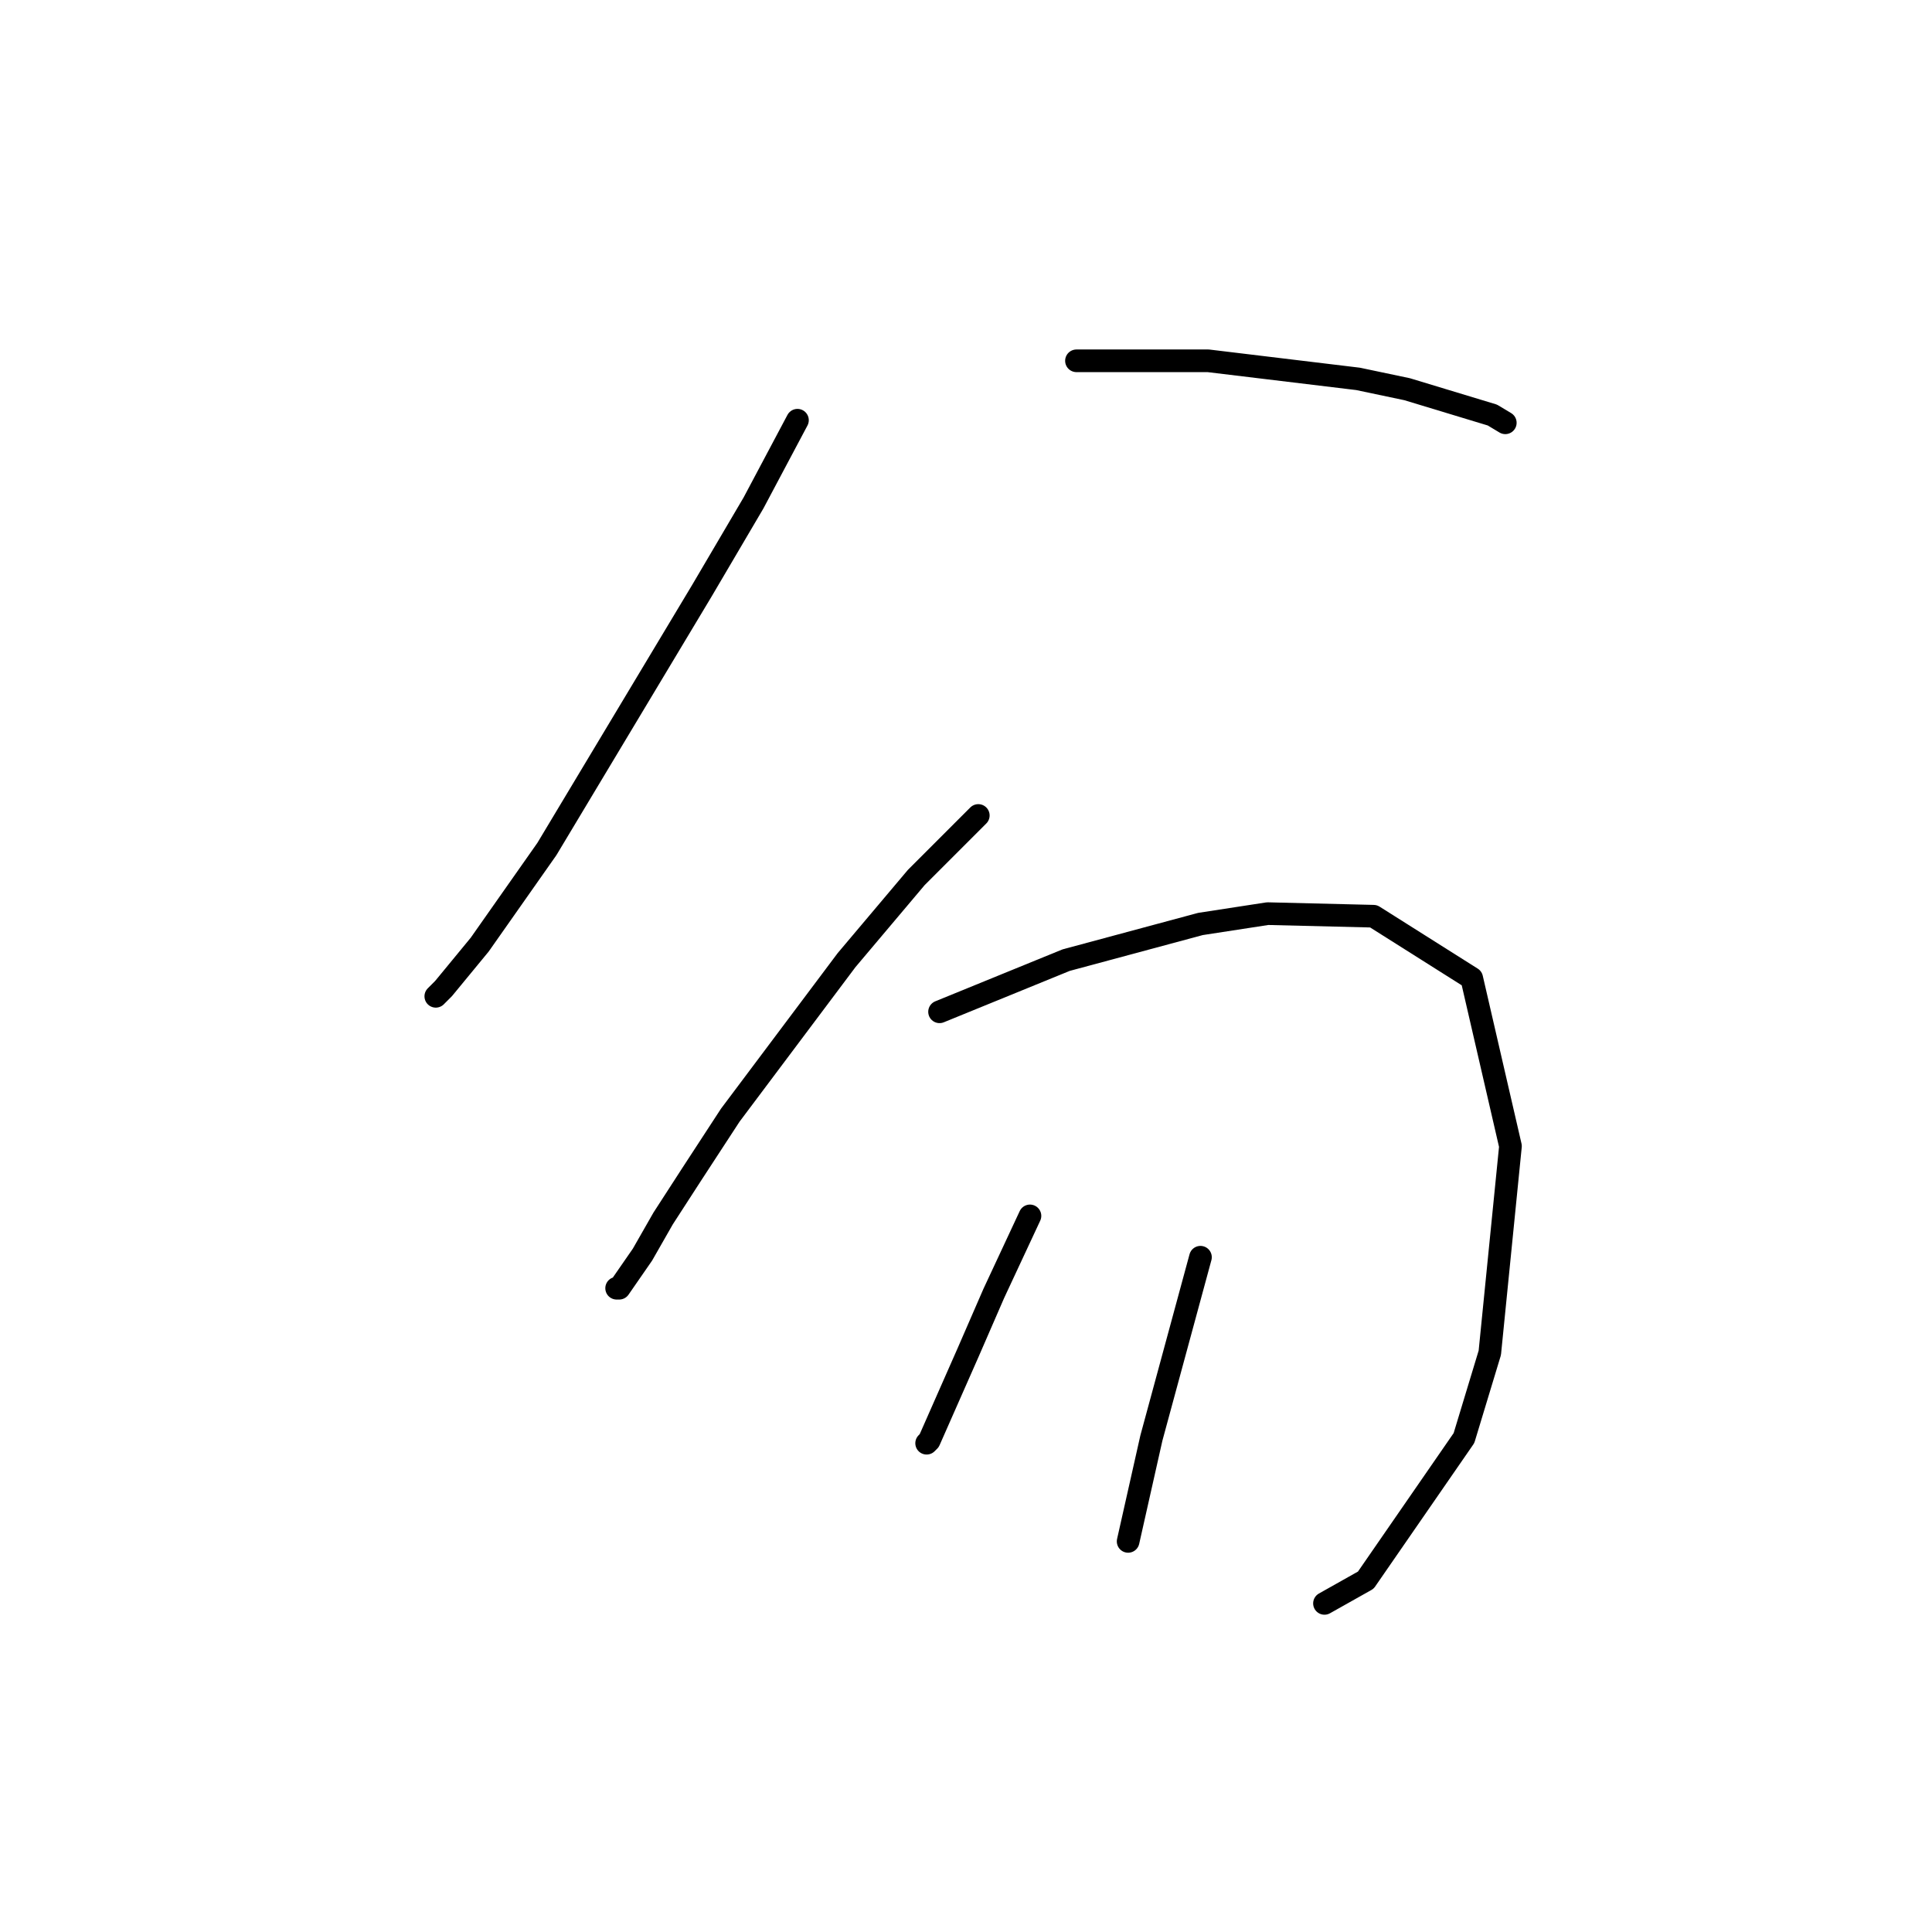 <?xml version="1.0" standalone="no"?>
    <svg width="256" height="256" xmlns="http://www.w3.org/2000/svg" version="1.1">
    <polyline stroke="black" stroke-width="3" stroke-linecap="round" fill="transparent" stroke-linejoin="round" points="105.668 55.681 99.849 66.635 93.003 78.273 72.464 112.504 63.564 125.169 58.772 130.989 57.745 132.016 57.745 132.016 " />
        <polyline stroke="black" stroke-width="3" stroke-linecap="round" fill="transparent" stroke-linejoin="round" points="142.637 47.808 160.095 47.808 179.949 50.204 186.453 51.573 197.749 54.996 199.46 56.023 199.46 56.023 " />
        <polyline stroke="black" stroke-width="3" stroke-linecap="round" fill="transparent" stroke-linejoin="round" points="129.63 108.054 121.414 116.269 112.172 127.223 96.768 147.762 91.633 155.635 87.868 161.454 85.13 166.246 82.049 170.696 81.707 170.696 81.707 170.696 " />
        <polyline stroke="black" stroke-width="3" stroke-linecap="round" fill="transparent" stroke-linejoin="round" points="124.495 134.069 141.268 127.223 159.068 122.431 167.968 121.062 182.003 121.404 195.01 129.619 200.145 151.869 197.407 179.254 193.984 190.55 180.976 209.377 175.499 212.458 175.499 212.458 " />
        <polyline stroke="black" stroke-width="3" stroke-linecap="round" fill="transparent" stroke-linejoin="round" points="136.476 161.112 131.684 171.381 128.26 179.254 123.126 190.893 122.784 191.235 122.784 191.235 " />
        <polyline stroke="black" stroke-width="3" stroke-linecap="round" fill="transparent" stroke-linejoin="round" points="159.068 166.589 152.564 190.55 149.483 204.243 149.483 204.243 " />
        </svg>
